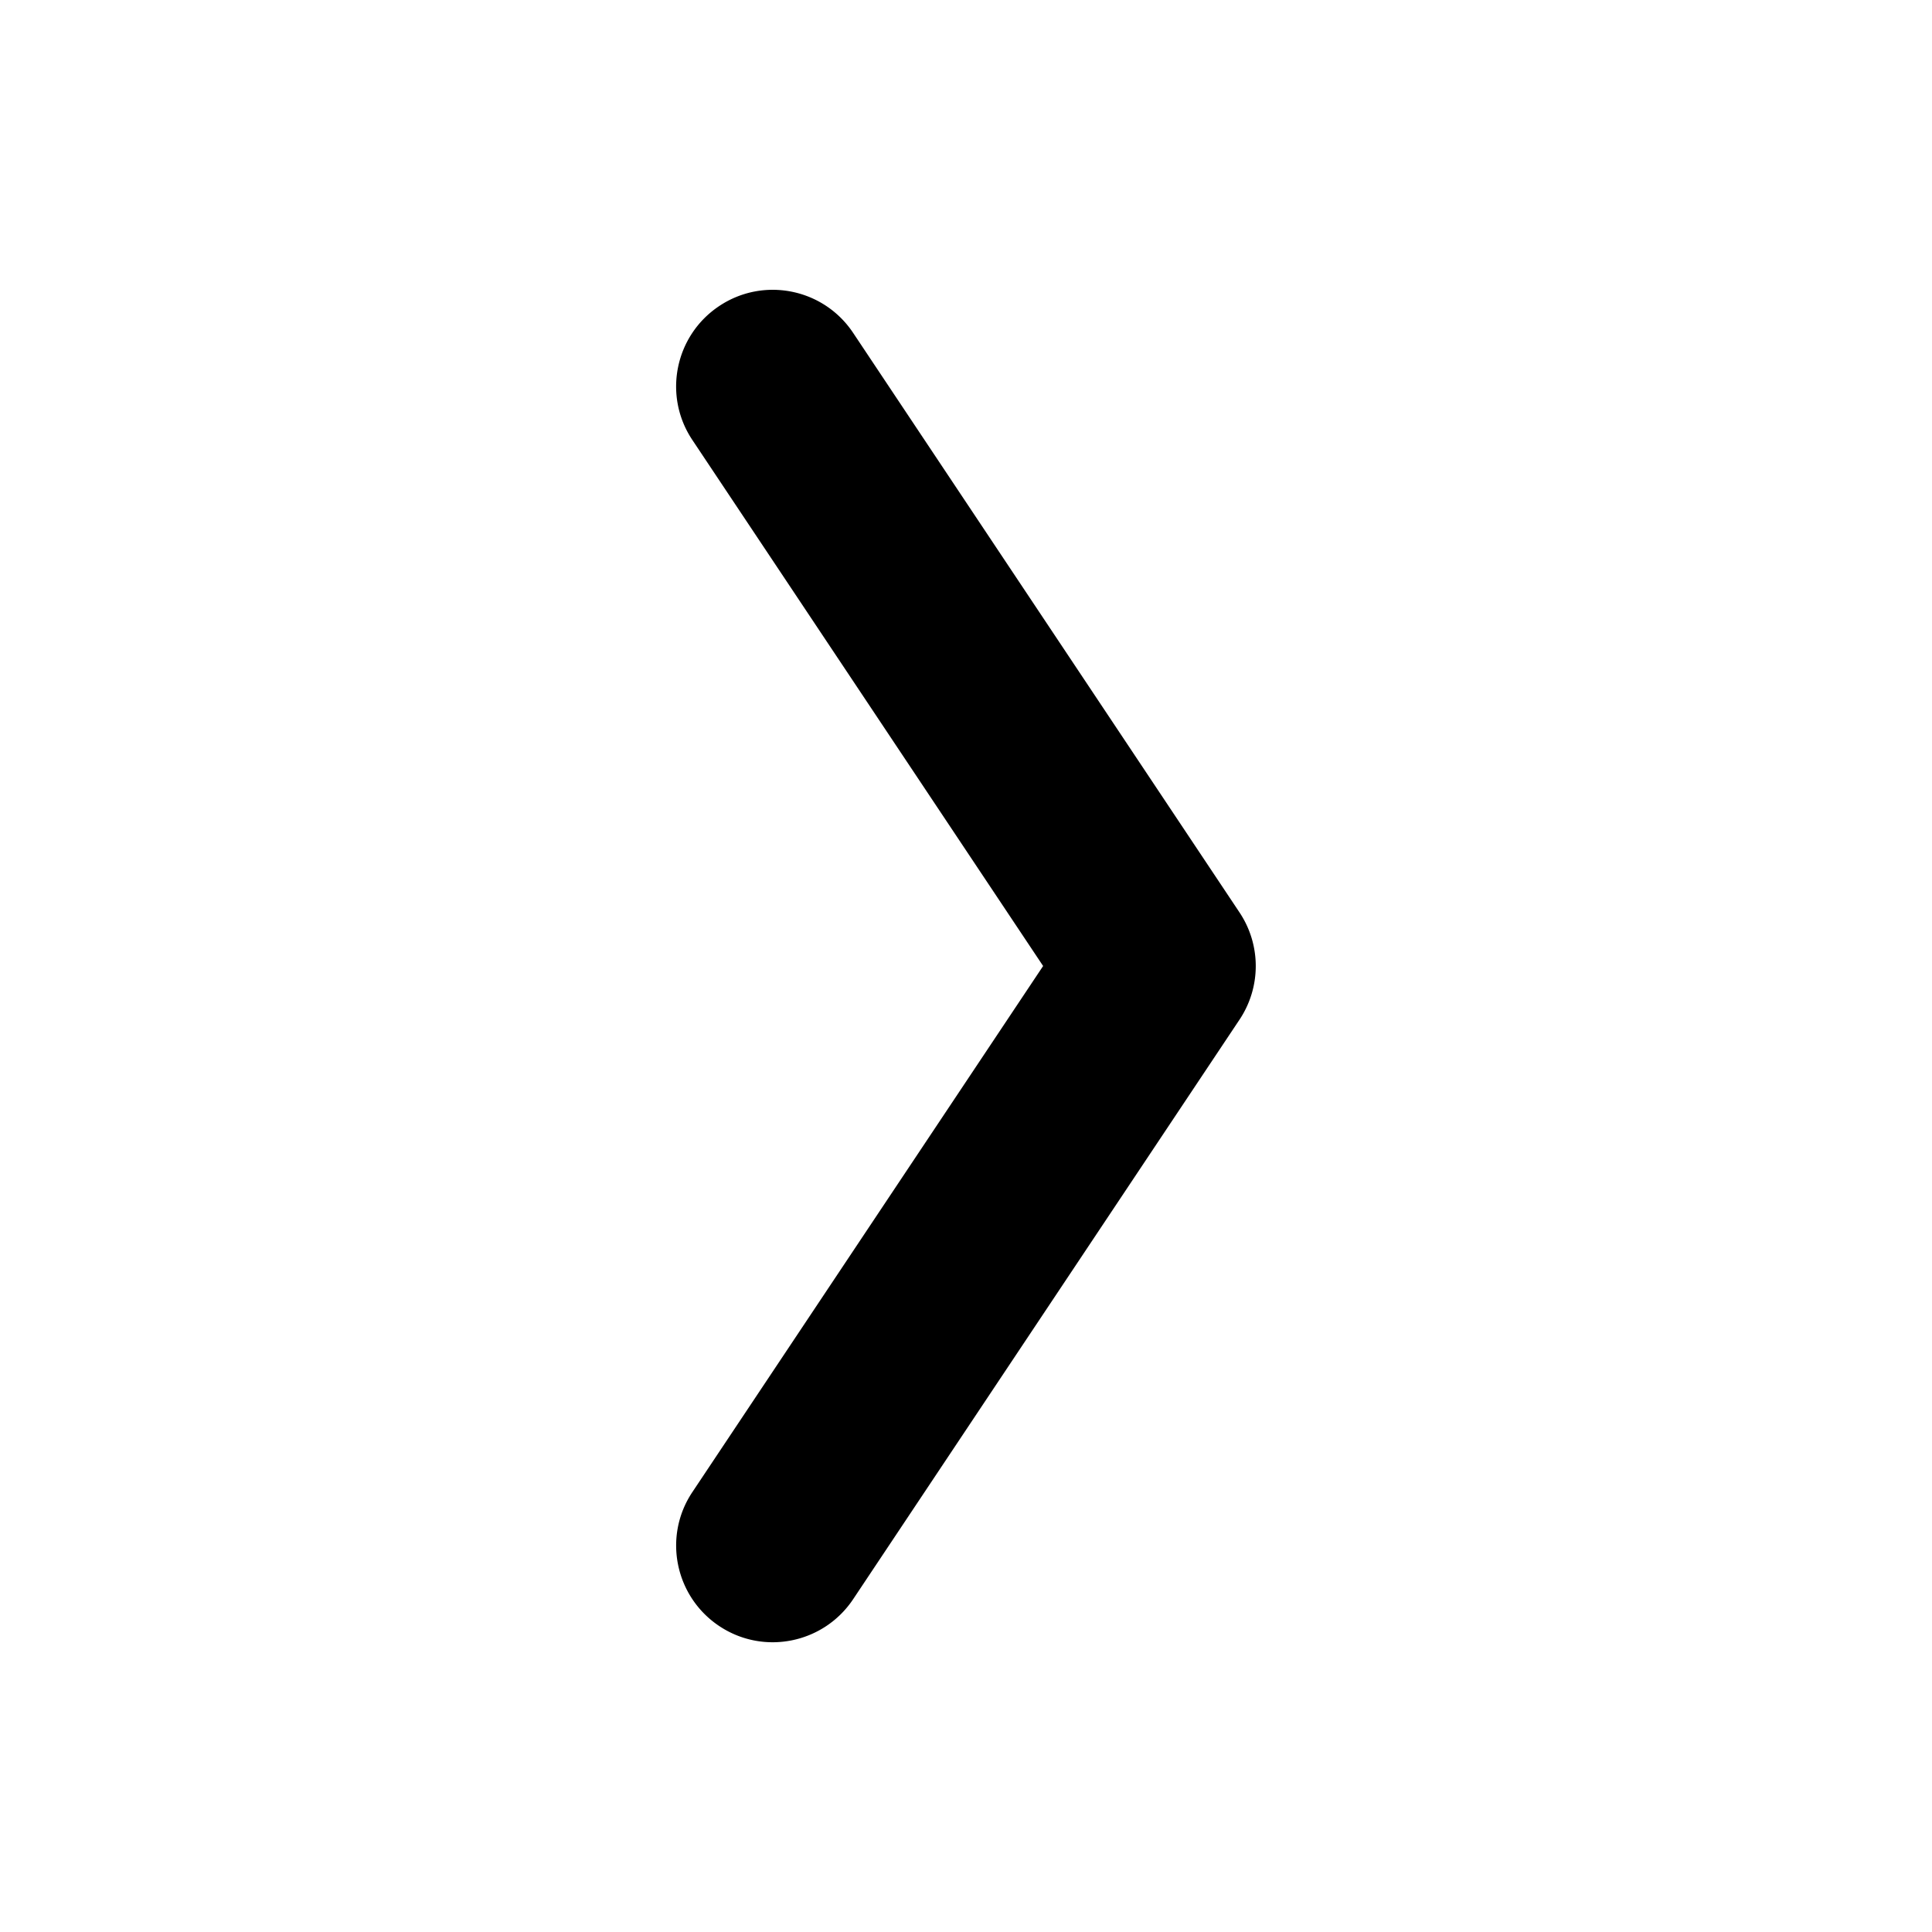 <svg viewBox="0 0 24 24"><path d="M8.601 5.466c-.368-.551-.219-1.296.333-1.664.551-.368 1.296-.219 1.664.333l4.8 7.2a1.2 1.2 0 0 1 0 1.331l-4.8 7.2c-.368.551-1.113.701-1.664.333-.551-.368-.701-1.113-.333-1.664L12.958 12 8.601 5.466z"/></svg>